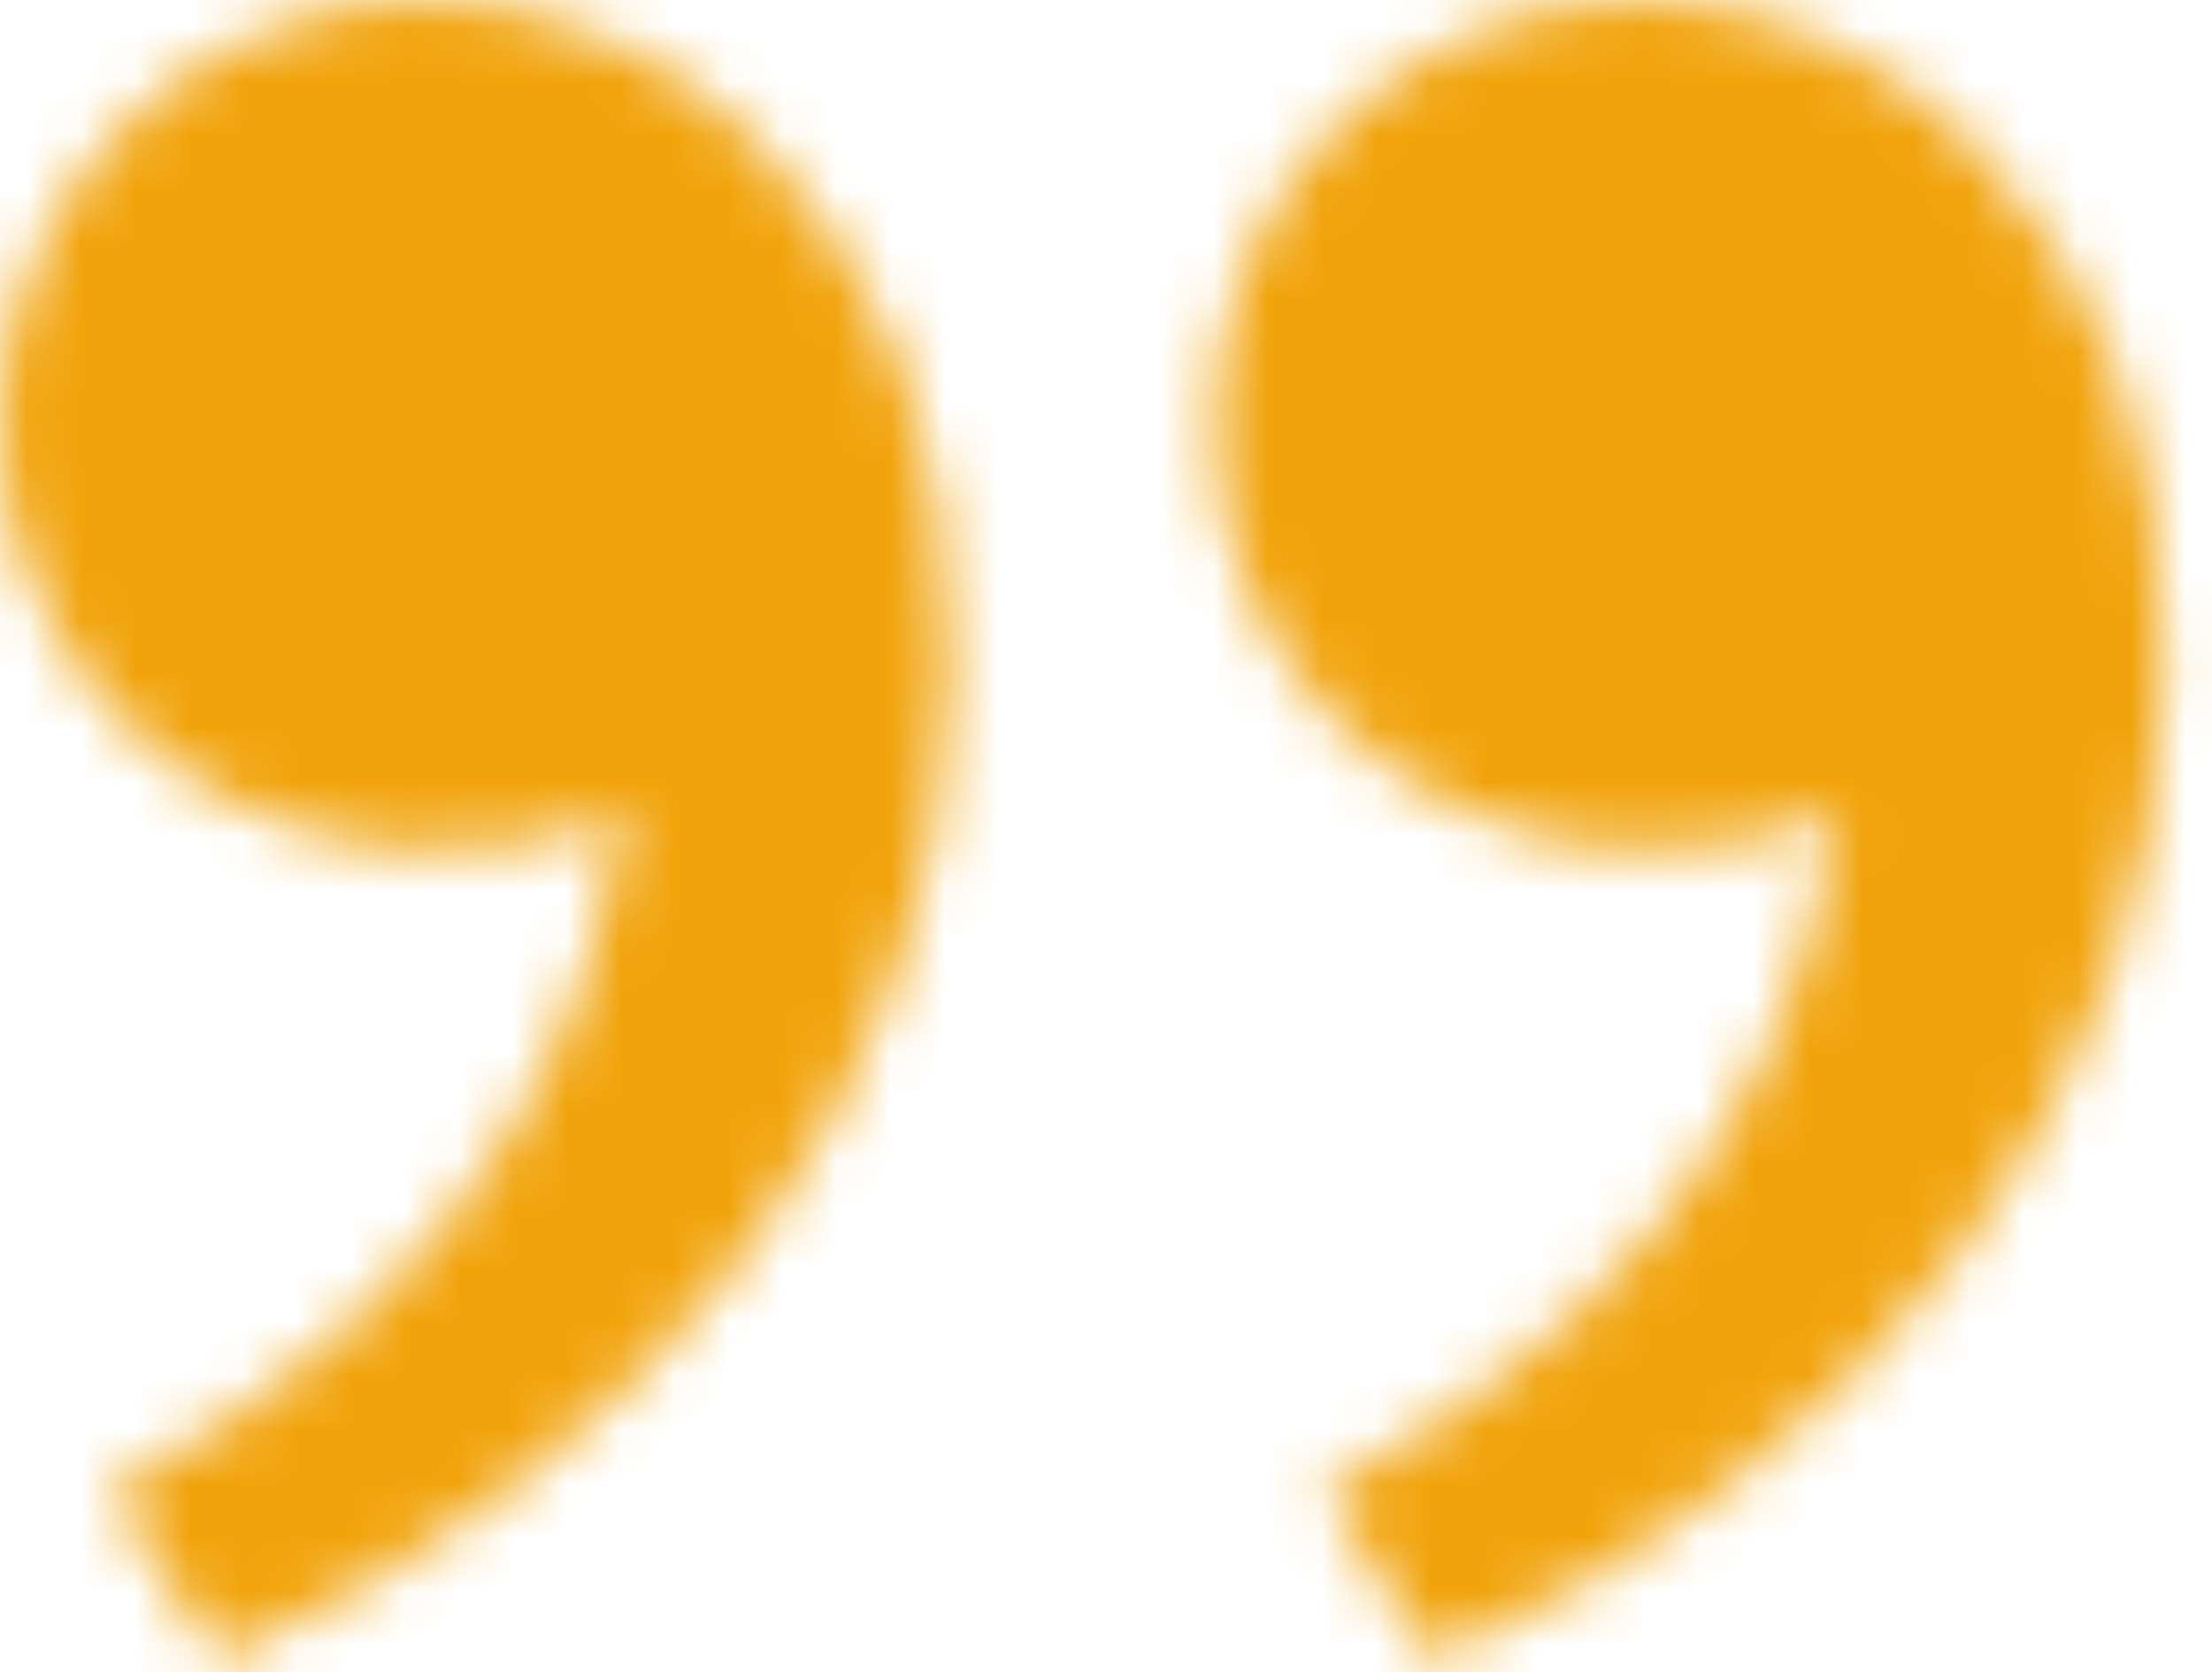 <svg width="41" height="31" viewBox="0 0 41 31" fill="none" xmlns="http://www.w3.org/2000/svg">
<mask id="mask0_367_106" style="mask-type:alpha" maskUnits="userSpaceOnUse" x="0" y="0" width="41" height="31">
<mask id="mask1_367_106" style="mask-type:alpha" maskUnits="userSpaceOnUse" x="0" y="0" width="41" height="31">
<mask id="mask2_367_106" style="mask-type:alpha" maskUnits="userSpaceOnUse" x="0" y="0" width="41" height="31">
<path d="M36.556 2.653C38.873 5.114 40.117 7.875 40.117 12.35C40.117 20.225 34.589 27.284 26.55 30.773L24.541 27.673C32.044 23.614 33.511 18.346 34.096 15.025C32.888 15.651 31.306 15.869 29.756 15.725C25.697 15.35 22.498 12.017 22.498 7.875C22.498 5.786 23.327 3.783 24.804 2.307C26.281 0.83 28.284 0 30.373 0C32.787 0 35.096 1.103 36.556 2.653ZM14.056 2.653C16.373 5.114 17.617 7.875 17.617 12.35C17.617 20.225 12.089 27.284 4.05 30.773L2.041 27.673C9.544 23.614 11.011 18.346 11.597 15.025C10.388 15.651 8.806 15.869 7.256 15.725C3.197 15.35 0 12.017 0 7.875C0 5.786 0.83 3.783 2.307 2.307C3.783 0.83 5.786 0 7.875 0C10.289 0 12.598 1.103 14.058 2.653H14.056Z" fill="black"/>
</mask>
<g mask="url(#mask2_367_106)">
<rect x="-41.133" y="-30.375" width="122" height="90" fill="#02D6CE"/>
</g>
</mask>
<g mask="url(#mask1_367_106)">
<rect x="-15" y="-24" width="79" height="67" fill="#9F65DC"/>
</g>
</mask>
<g mask="url(#mask0_367_106)">
<rect x="-13" y="-19" width="65" height="55" fill="#F1A30B"/>
</g>
</svg>
